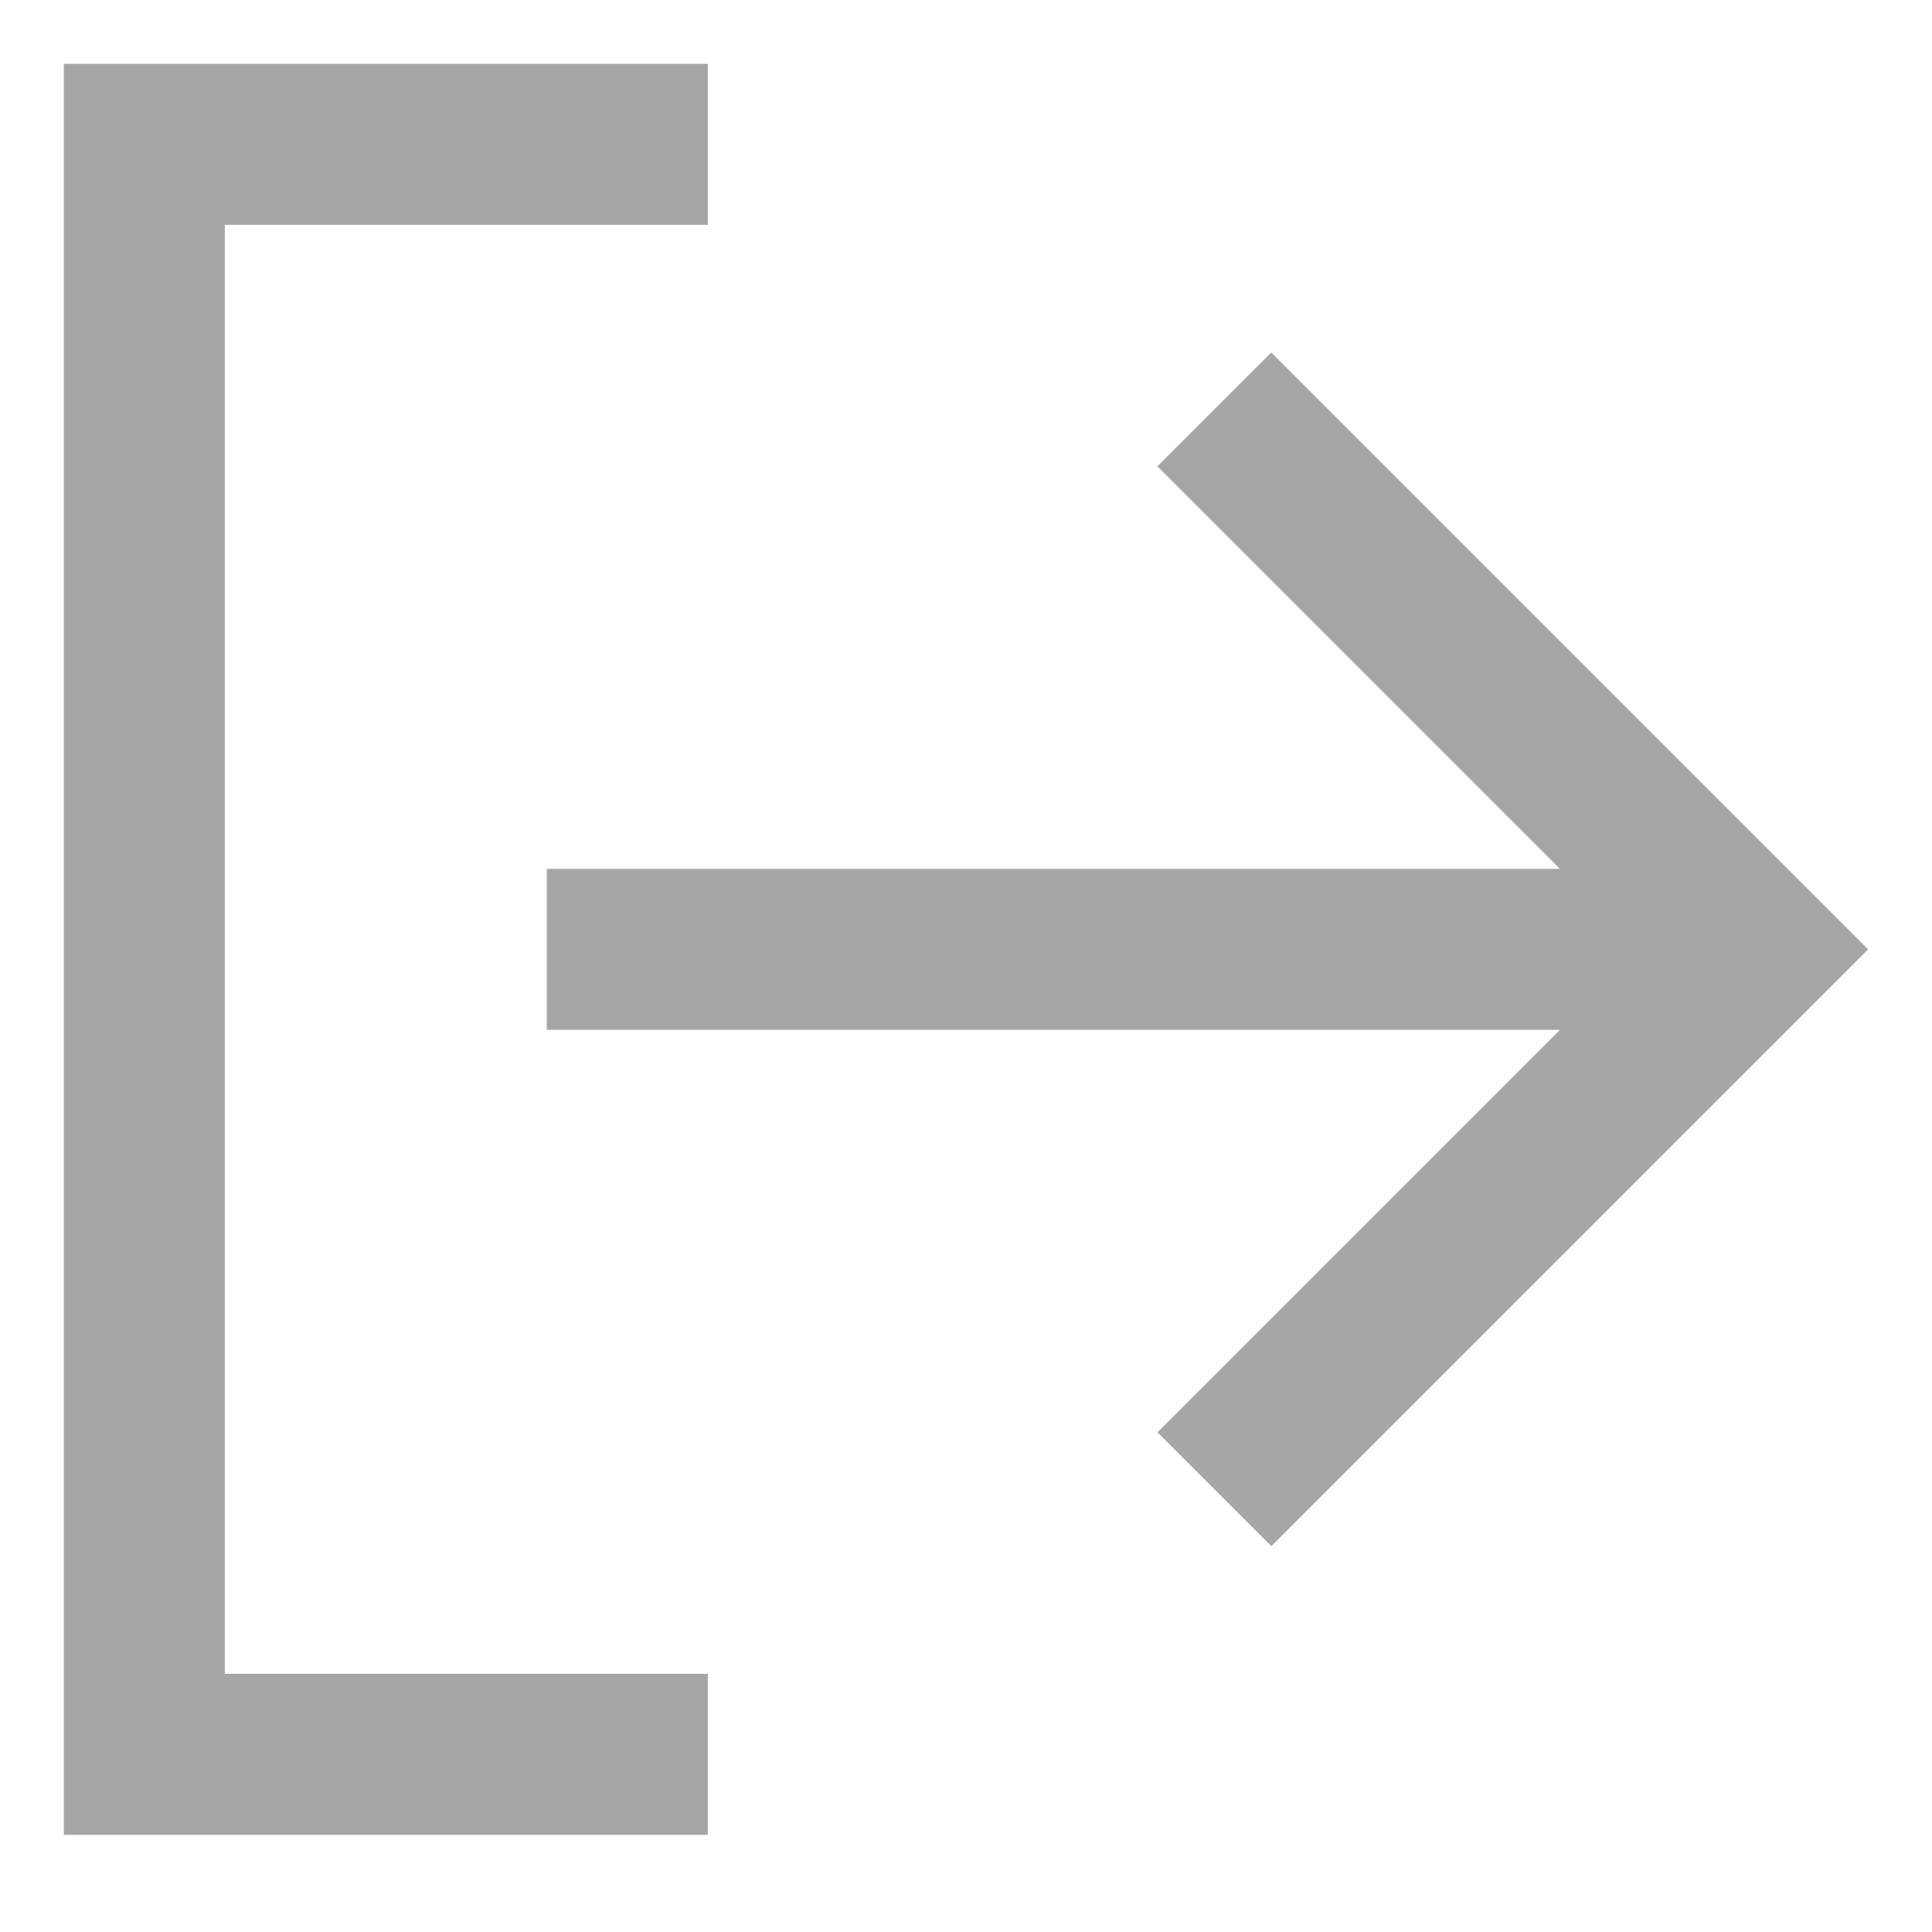 <svg xmlns="http://www.w3.org/2000/svg" width="24" height="24" viewBox="0 0 24 24">
    <path fill="#A6A6A6" d="M8.793 2.793h-6v18h6v2h-8v-22h8v2zm14.414 9l-7.414 7.414-1.414-1.414 5-5H6.792v-2h12.585l-5-5 1.415-1.414 7.414 7.414z"/>
</svg>

